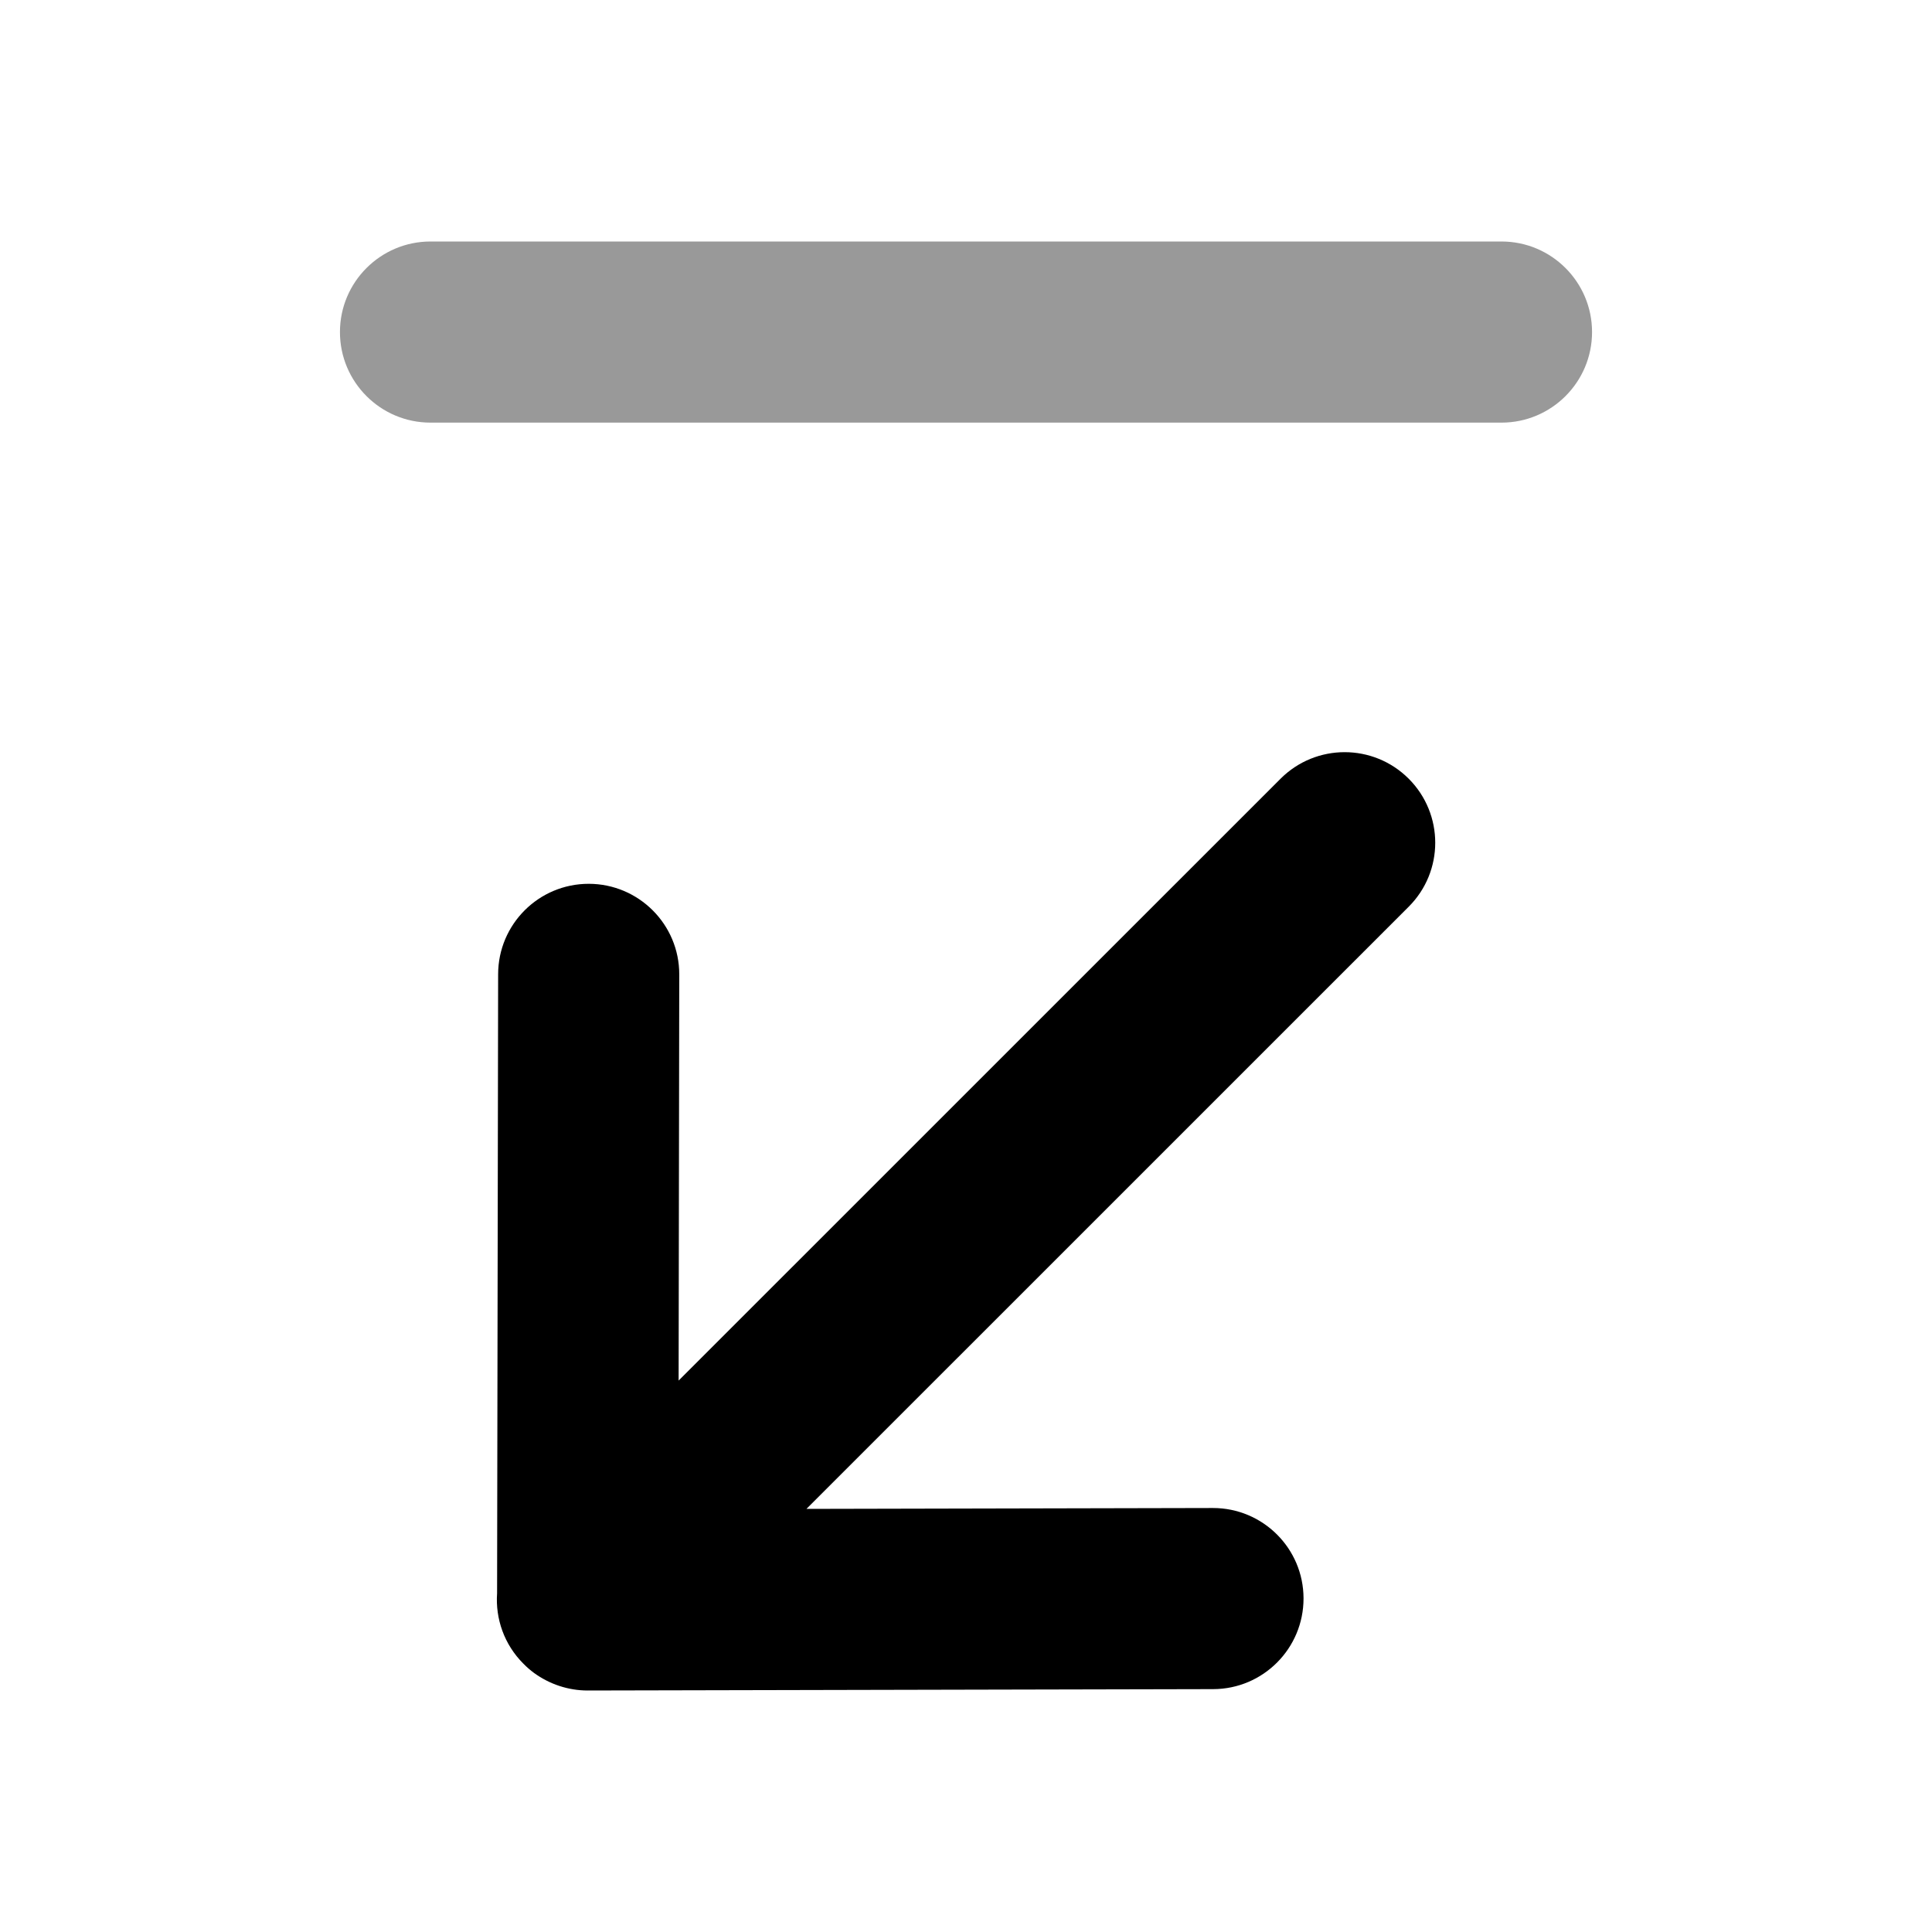 <svg width="24" height="24" viewBox="0 0 24 24" fill="none" xmlns="http://www.w3.org/2000/svg">
<path opacity="0.4" fill-rule="evenodd" clip-rule="evenodd" d="M18.652 5.25H5.348C4.727 5.25 4.223 4.746 4.223 4.125C4.223 3.504 4.727 3 5.348 3H18.652C19.273 3 19.777 3.504 19.777 4.125C19.777 4.746 19.273 5.25 18.652 5.25Z" fill="black"/>
<path fill-rule="evenodd" clip-rule="evenodd" d="M7.3 21C7.059 21 6.827 20.922 6.634 20.782C6.588 20.748 6.544 20.71 6.503 20.668C6.262 20.428 6.153 20.107 6.175 19.792L6.188 12.102C6.189 11.482 6.692 10.979 7.313 10.979H7.314C7.935 10.98 8.439 11.484 8.438 12.105L8.43 17.15L15.908 9.673C16.348 9.234 17.059 9.234 17.499 9.673C17.939 10.113 17.939 10.825 17.499 11.264L10.018 18.744L15.065 18.733H15.068C15.688 18.733 16.192 19.235 16.193 19.855C16.194 20.477 15.691 20.982 15.07 20.983L7.302 21H7.3Z" fill="black"/>
</svg>